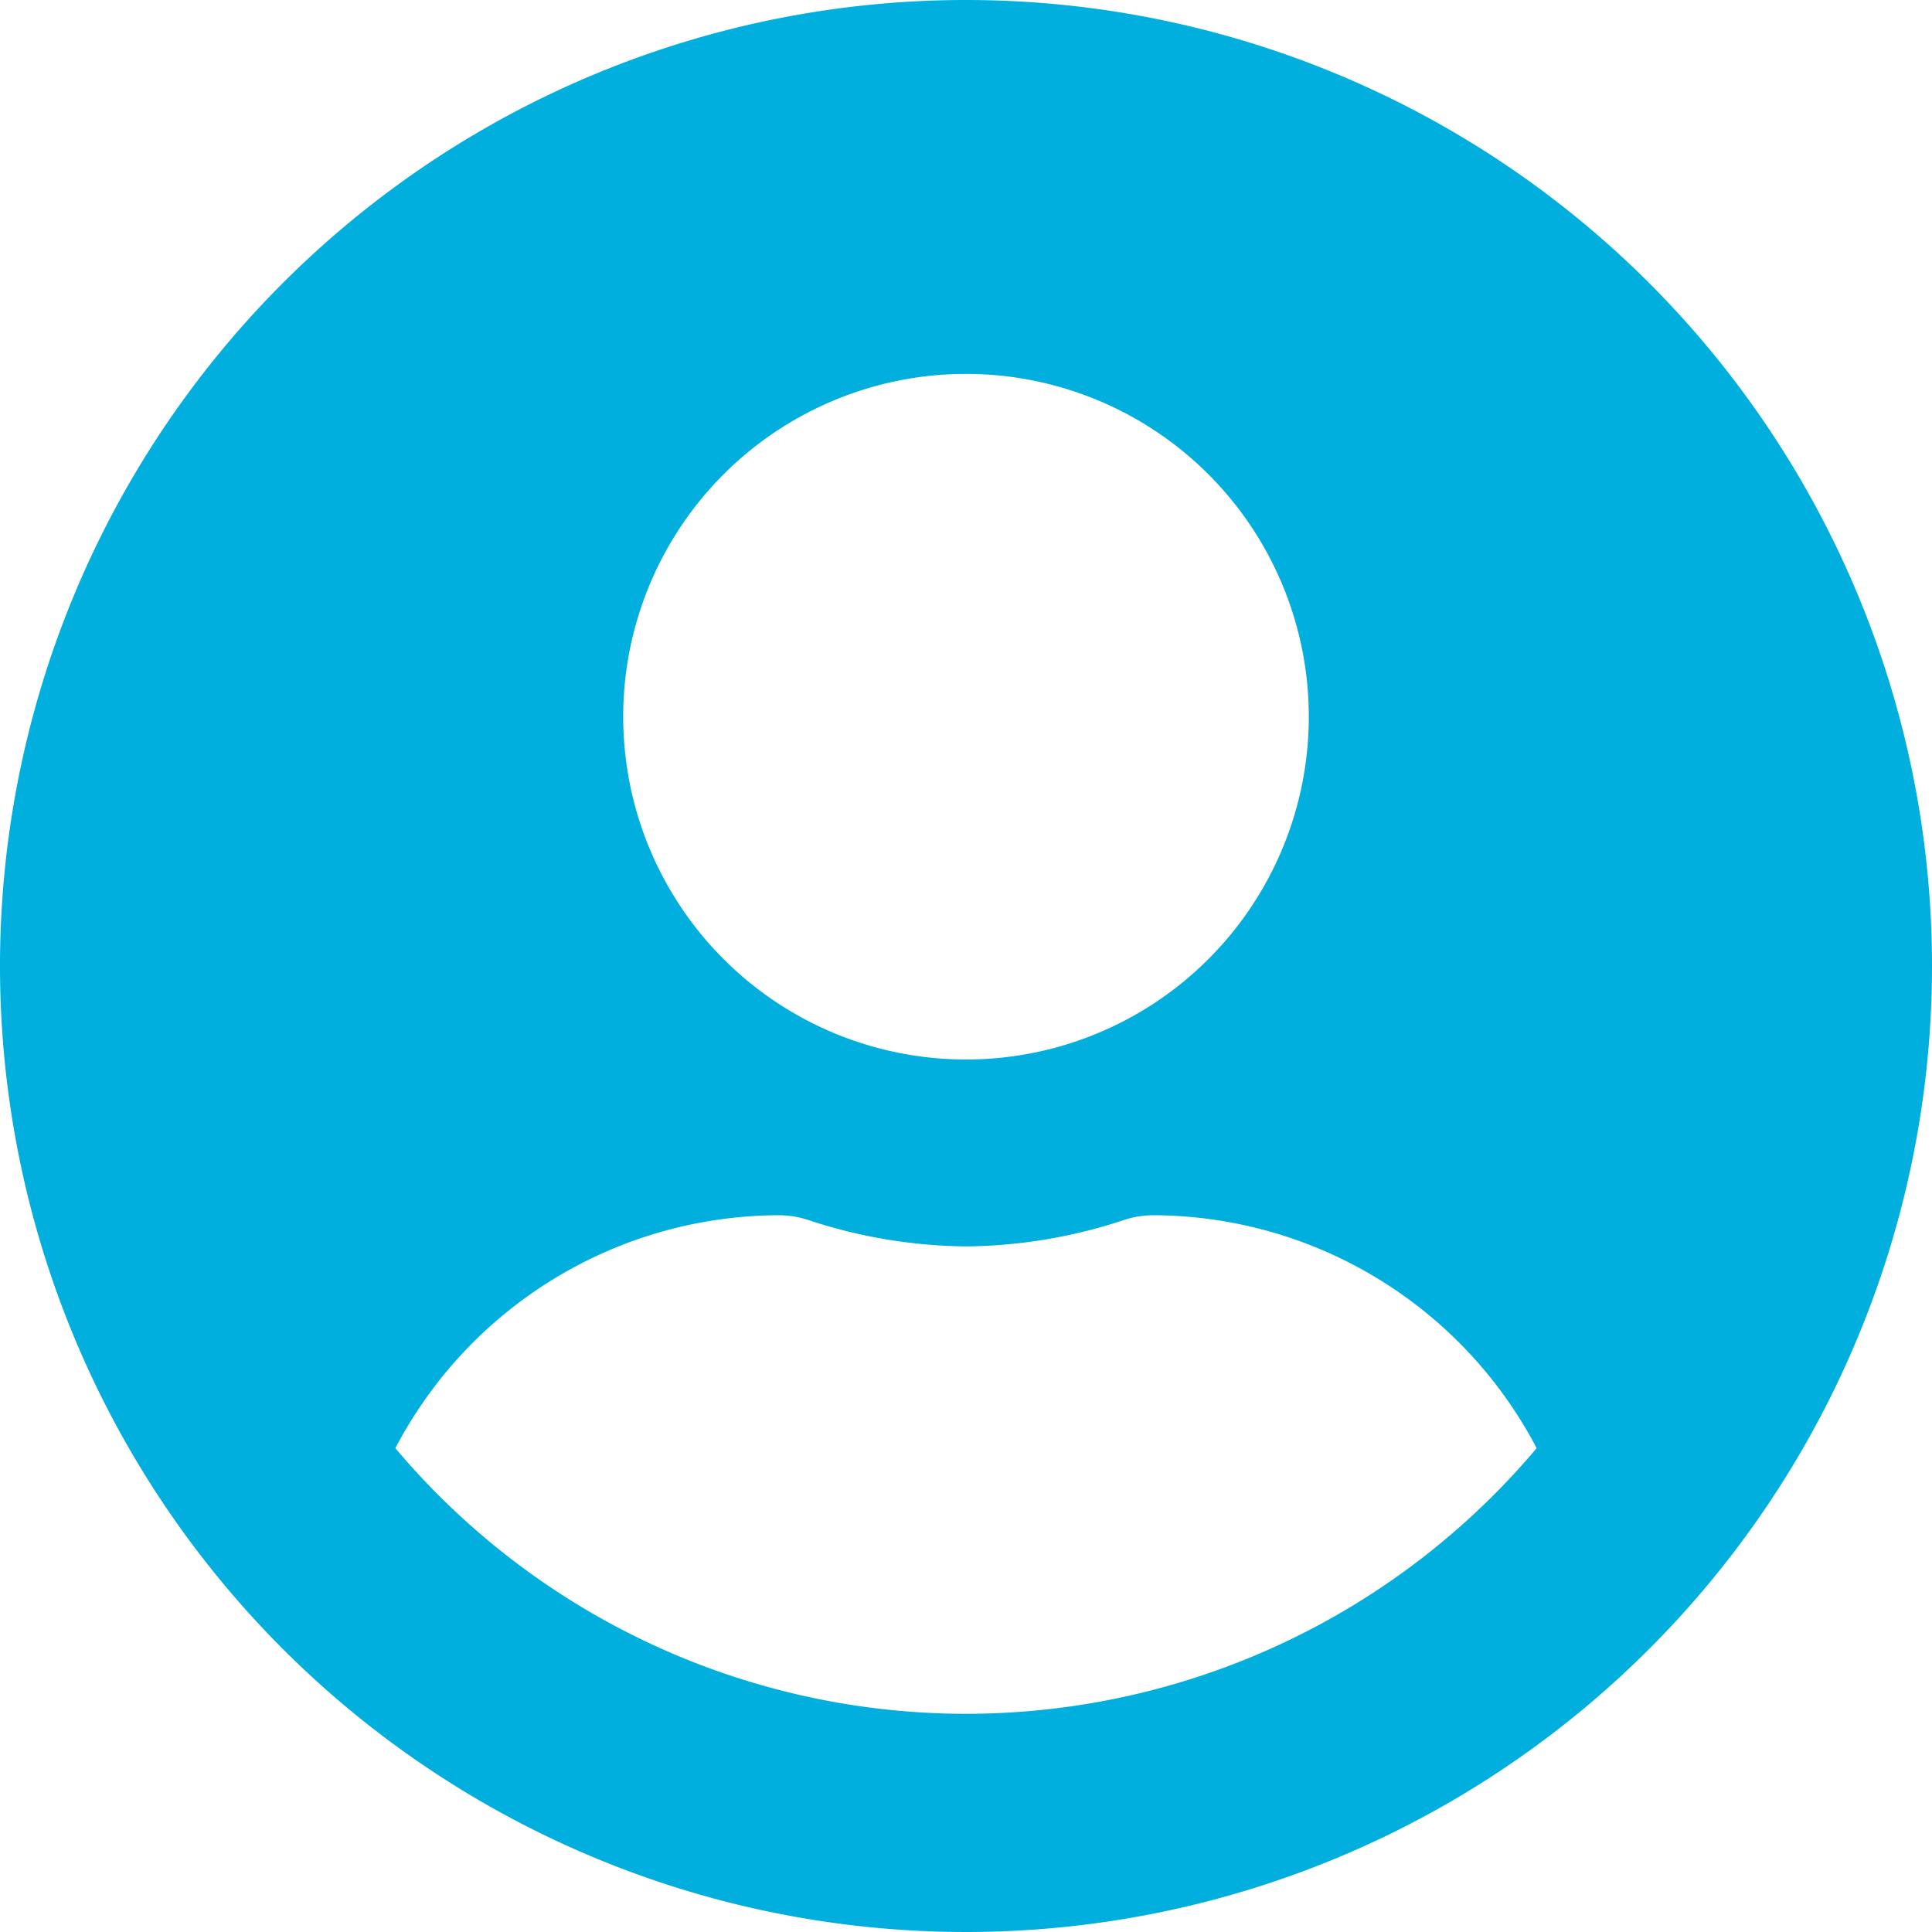 <svg xmlns="http://www.w3.org/2000/svg" width="30" height="30" viewBox="0 0 30 30">
  <path id="Icon_awesome-user-circle" data-name="Icon awesome-user-circle" d="M15,.563a15,15,0,1,0,15,15A15,15,0,0,0,15,.563Zm0,5.806a5.323,5.323,0,1,1-5.323,5.323A5.323,5.323,0,0,1,15,6.369Zm0,20.806A11.59,11.59,0,0,1,6.139,23.05,6.744,6.744,0,0,1,12.1,19.433a1.48,1.48,0,0,1,.429.067A8.008,8.008,0,0,0,15,19.917a7.978,7.978,0,0,0,2.474-.417,1.48,1.48,0,0,1,.429-.067,6.744,6.744,0,0,1,5.958,3.617A11.59,11.59,0,0,1,15,27.175Z" transform="translate(0 -0.563)" fill="#00afdd"/>
</svg>
